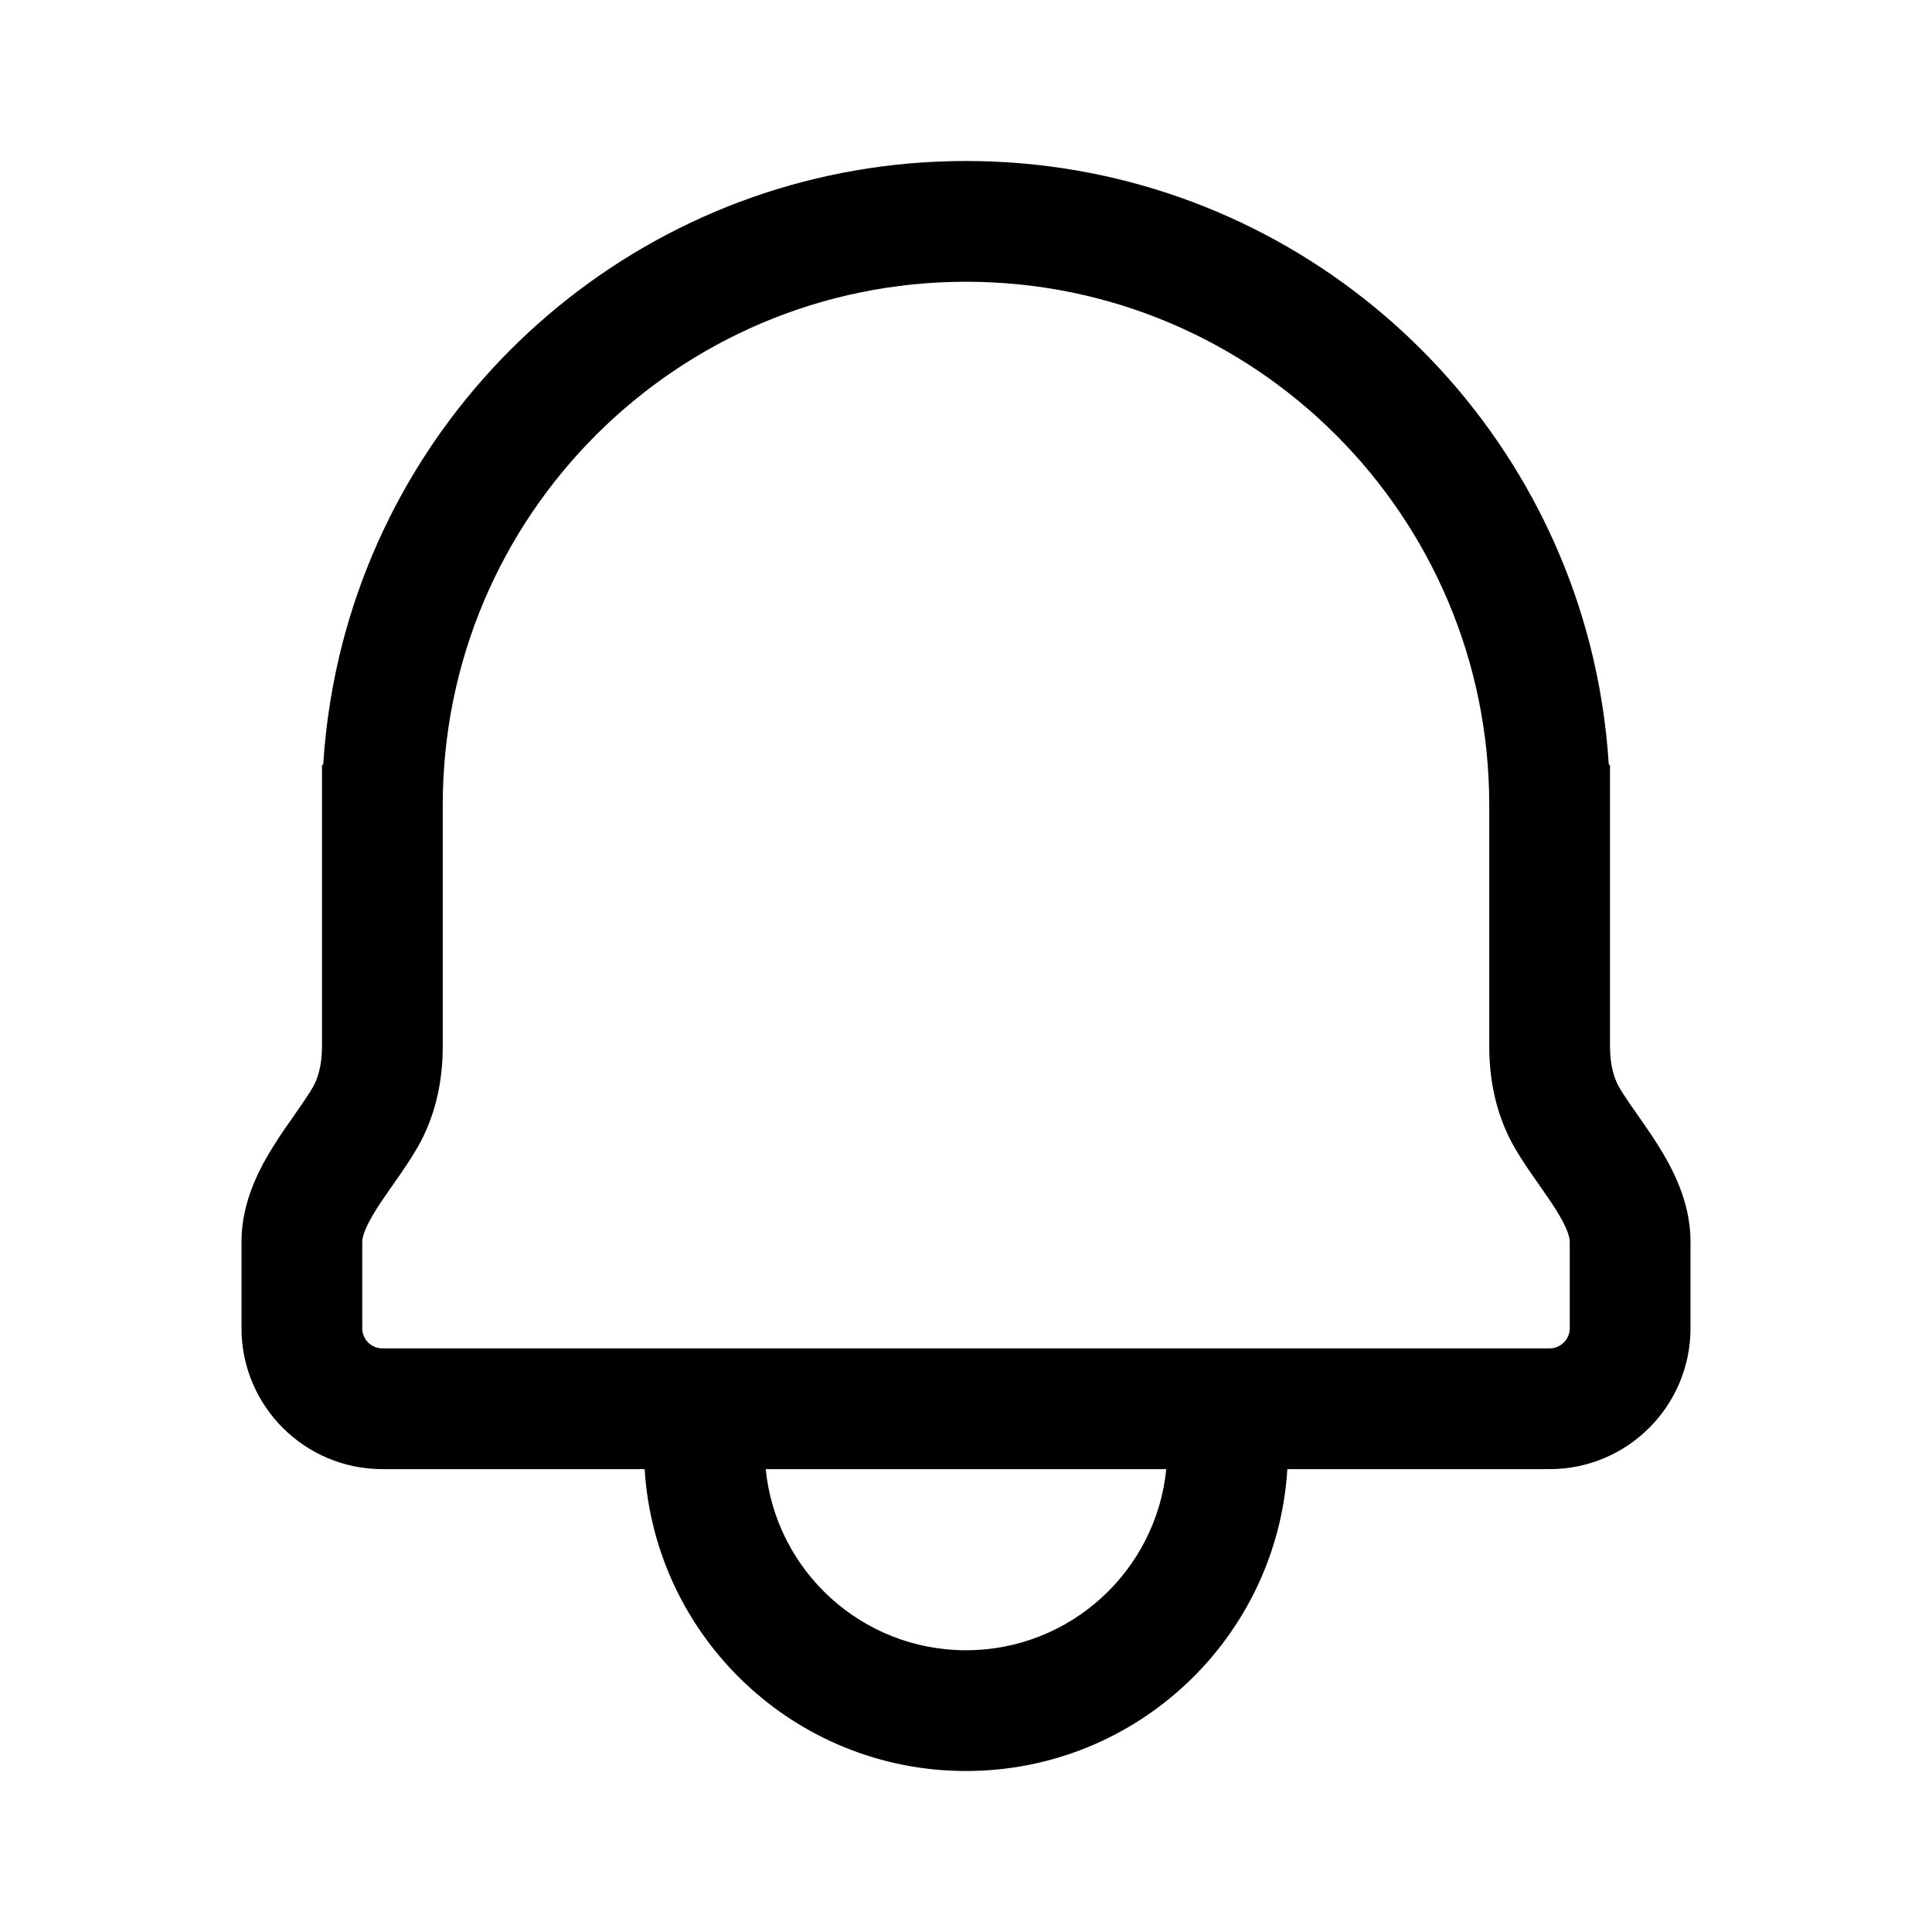 <svg width="24" height="24" viewBox="0 0 24 24" fill="none" xmlns="http://www.w3.org/2000/svg">
<path fill-rule="evenodd" clip-rule="evenodd" d="M19.985 9.5C19.953 8.985 19.872 8.484 19.748 8C18.86 4.55 15.728 2 12 2C8.272 2 5.14 4.55 4.252 8C4.128 8.484 4.047 8.985 4.015 9.5H4V10V13C4 13.246 3.943 13.406 3.888 13.503C3.837 13.591 3.771 13.688 3.683 13.813L3.652 13.859C3.576 13.966 3.487 14.093 3.406 14.222C3.228 14.505 3 14.925 3 15.423V16.5C3 17.466 3.784 18.25 4.75 18.25H7H7.75H8.008C8.137 20.343 9.875 22 12 22C14.125 22 15.863 20.343 15.992 18.25H16.25H17H19.25C20.216 18.25 21 17.466 21 16.5V15.423C21 14.925 20.772 14.505 20.594 14.222C20.513 14.093 20.424 13.967 20.349 13.859L20.349 13.859L20.348 13.859L20.317 13.813C20.229 13.688 20.163 13.591 20.112 13.503C20.057 13.406 20 13.246 20 13V10V9.5H19.985ZM14.488 18.25H9.512C9.638 19.513 10.704 20.5 12 20.5C13.296 20.5 14.362 19.513 14.488 18.25ZM5.5 13V10C5.5 6.41 8.41 3.5 12 3.5C15.59 3.5 18.5 6.41 18.5 10V13C18.5 13.485 18.614 13.906 18.812 14.251C18.899 14.402 19 14.549 19.087 14.672L19.121 14.721L19.121 14.721C19.198 14.831 19.264 14.926 19.325 15.022C19.471 15.255 19.5 15.369 19.5 15.423V16.5C19.5 16.638 19.388 16.75 19.25 16.75H17H16.25H7.75H7H4.75C4.612 16.75 4.5 16.638 4.5 16.5V15.423C4.5 15.369 4.529 15.255 4.675 15.022C4.736 14.926 4.802 14.831 4.879 14.721L4.913 14.672C5 14.549 5.101 14.402 5.188 14.251C5.386 13.906 5.5 13.485 5.5 13Z" fill="black"/>
</svg>
